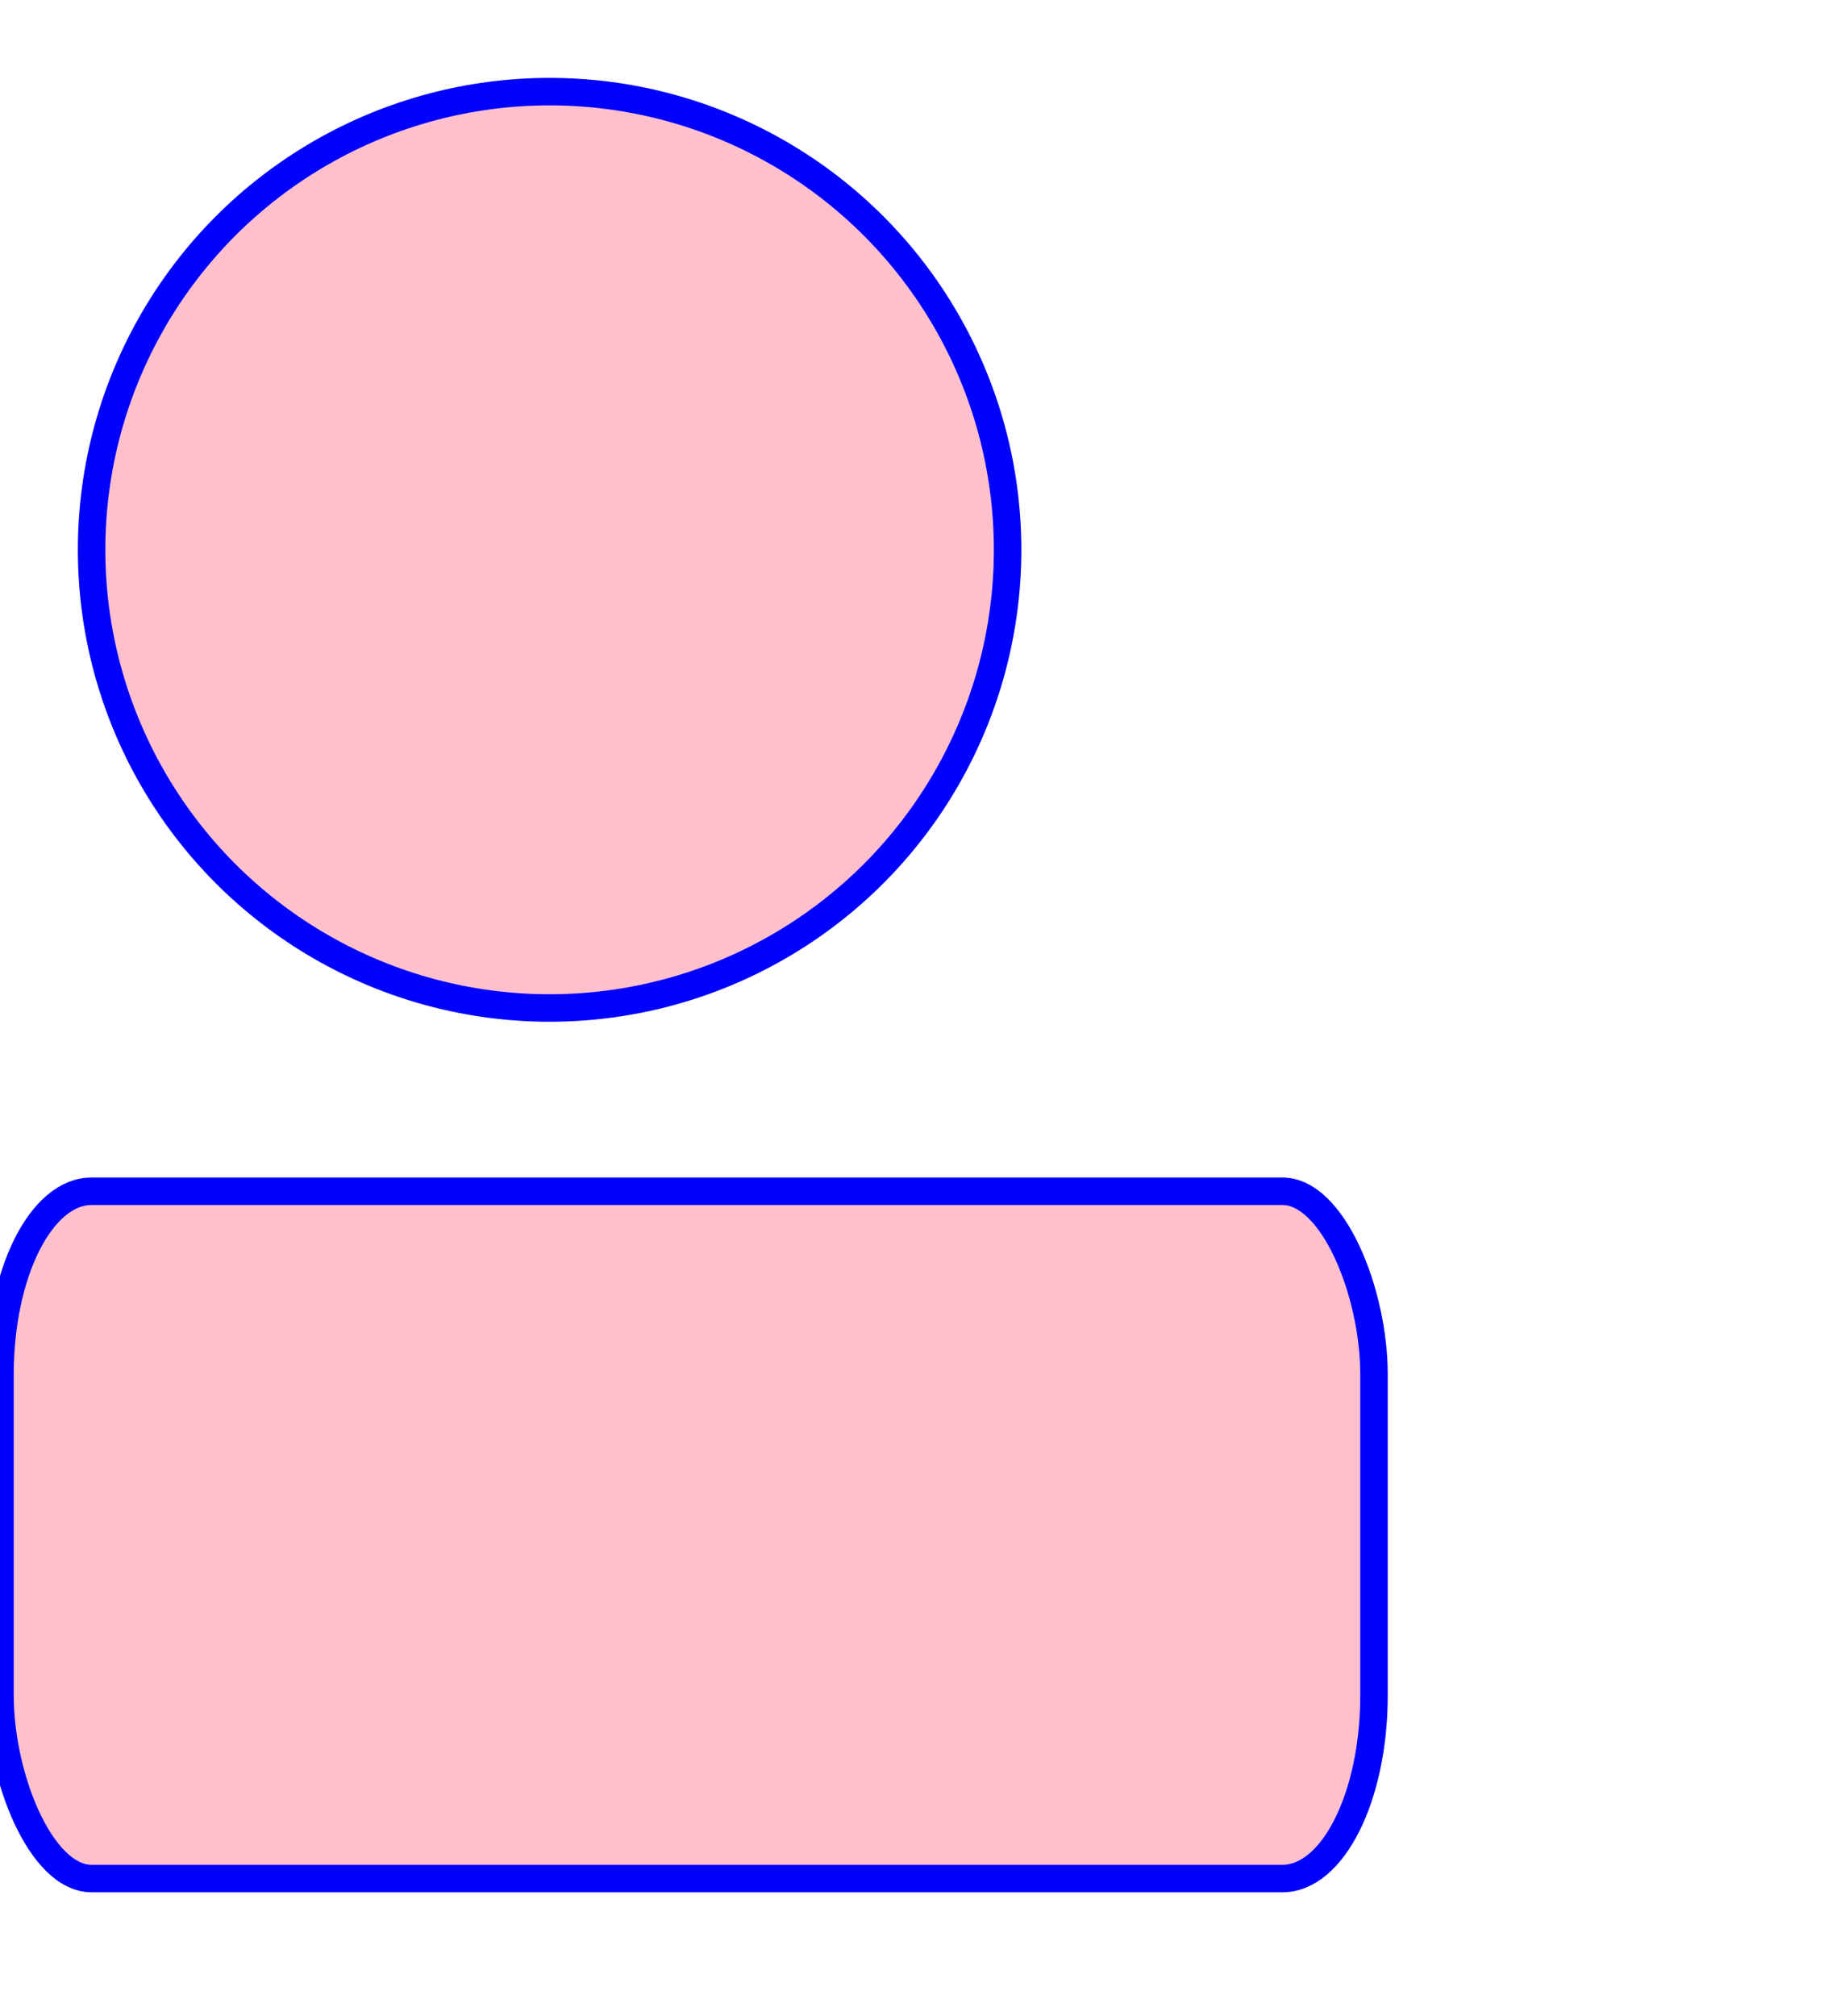 <?xml version="1.0"?>
<svg width="200" height="220" xmlns="http://www.w3.org/2000/svg">
  <g style="stroke:blue;stroke-width:3; fill:pink" >
    <title>Some shapes</title>
    <desc>A circle and a rectangle</desc>
    <circle cx="60"  cy="60" r="50" />
    <rect x="3o" y="130" width="150" height="75" rx="10" ry="20"/>
  </g>
</svg>
